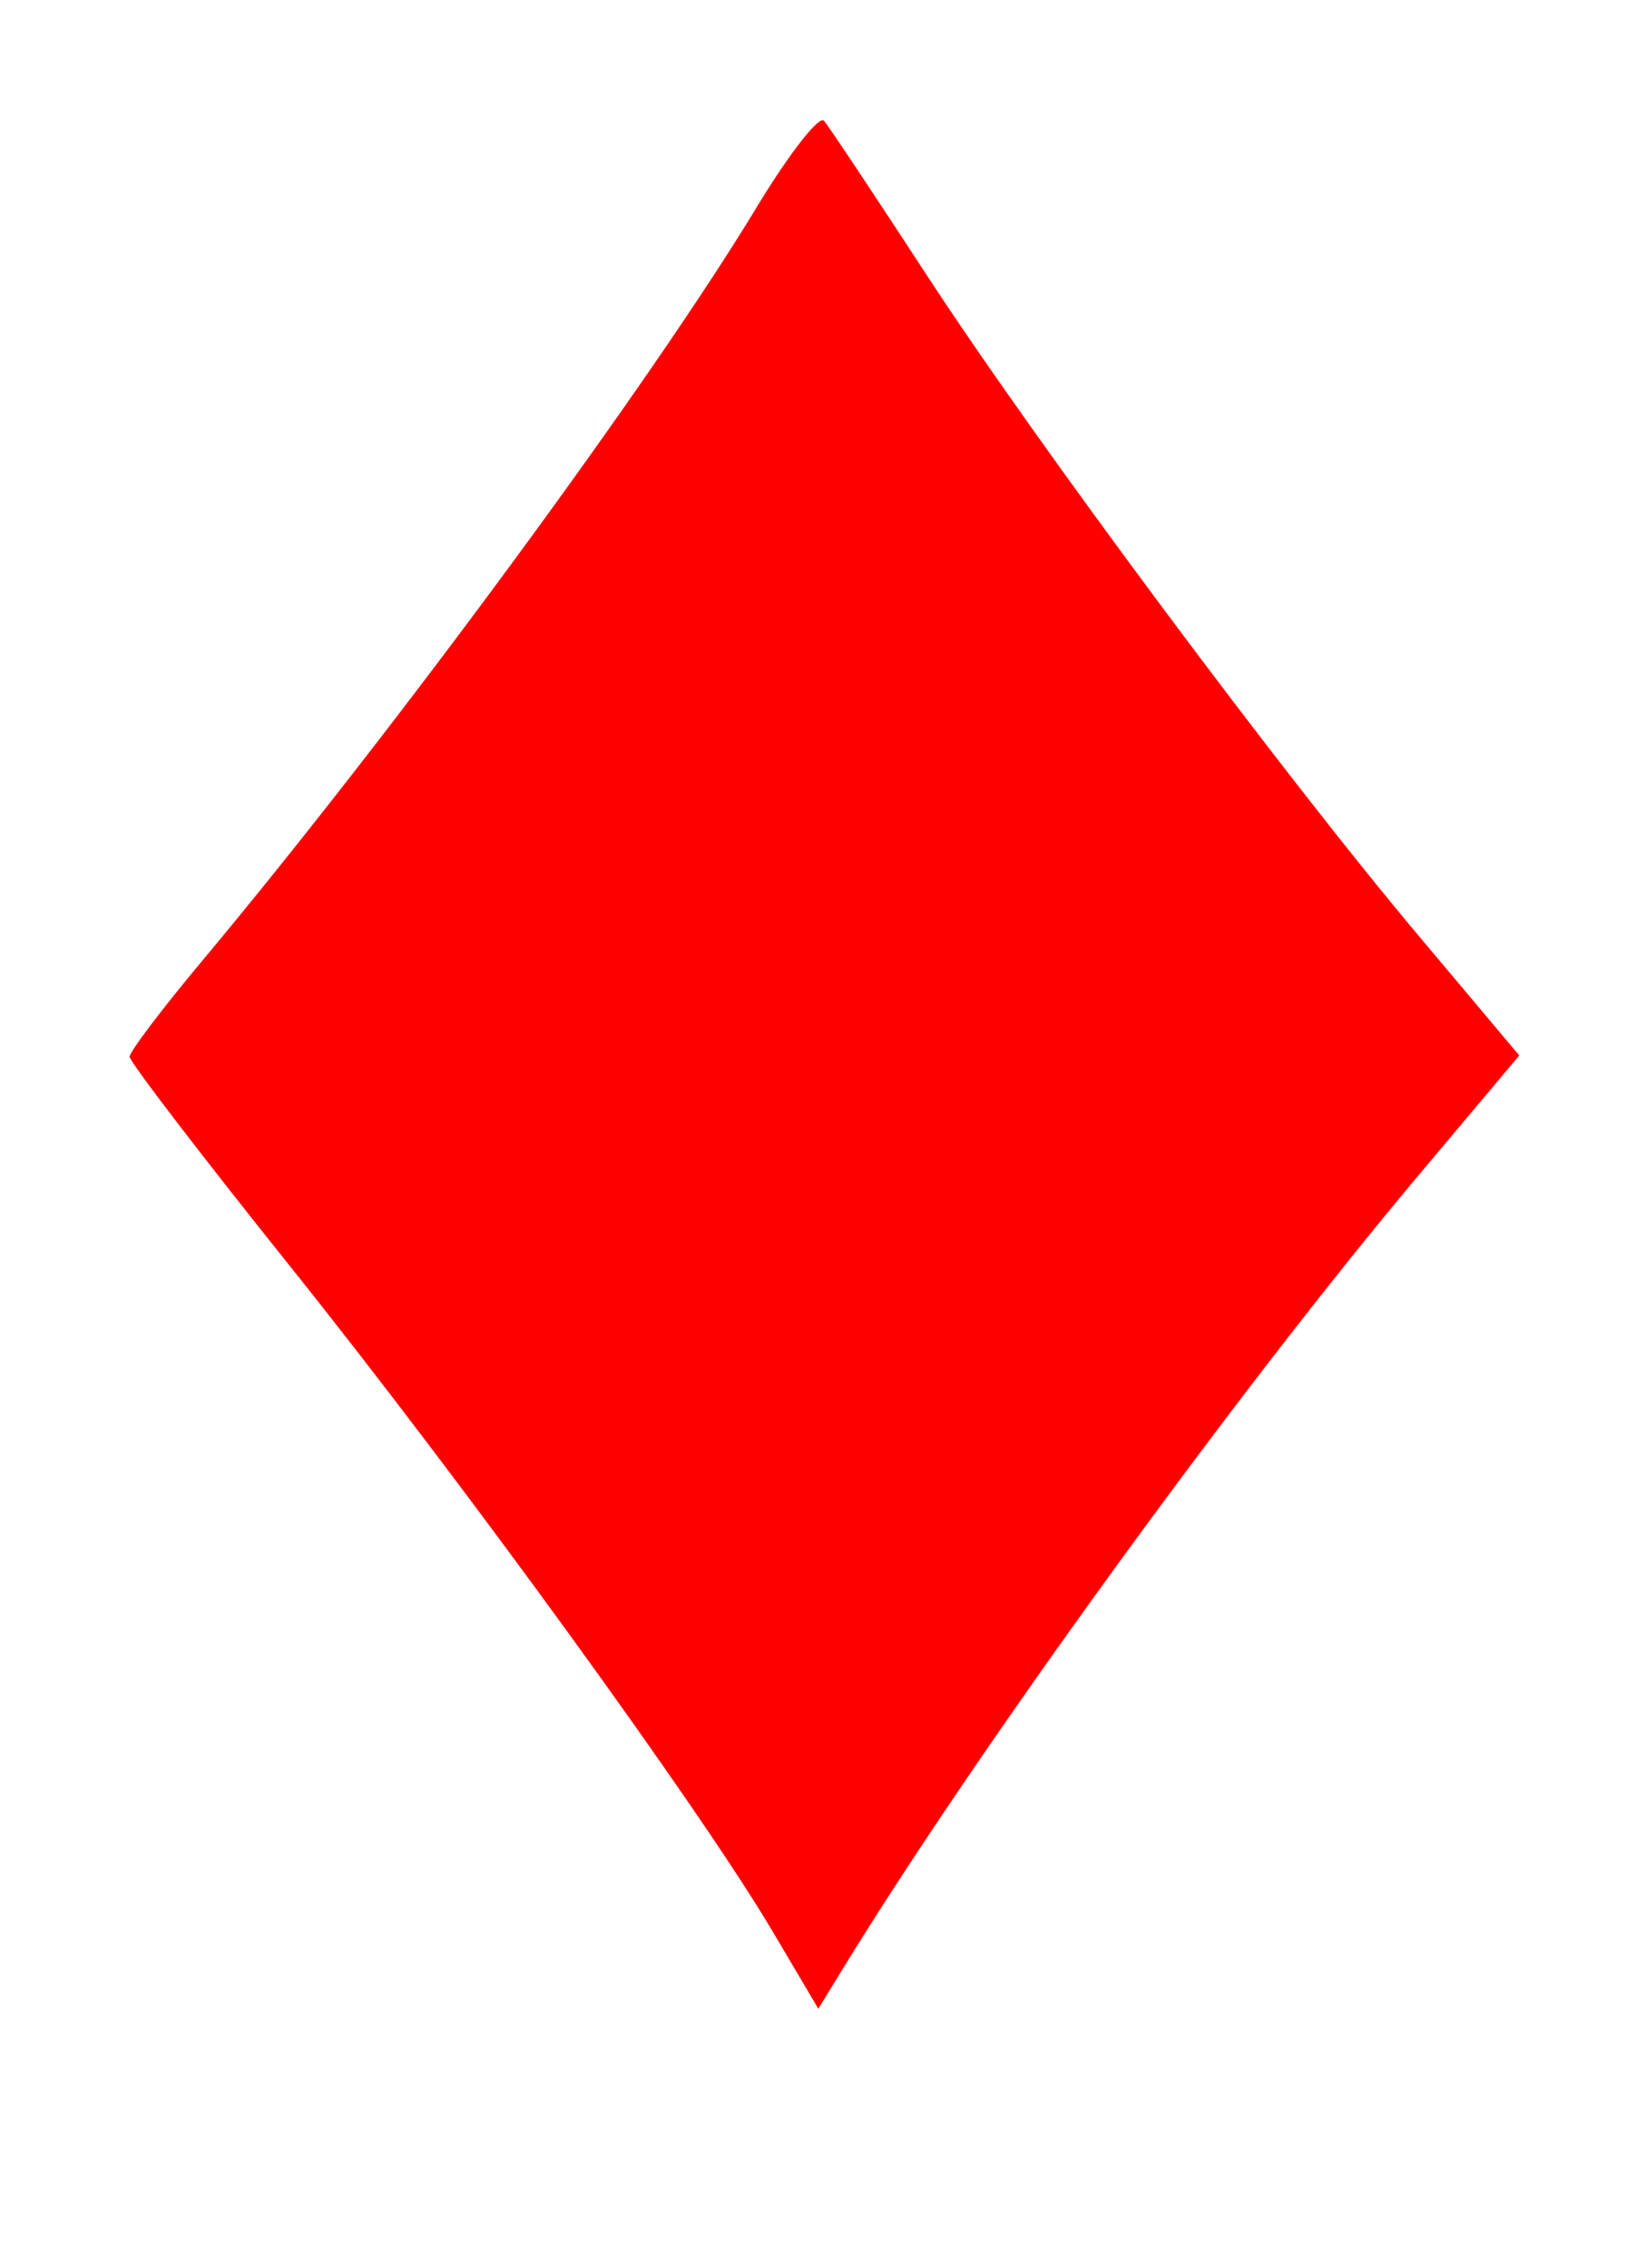 <svg xmlns:dc="http://purl.org/dc/elements/1.1/" xmlns:cc="http://creativecommons.org/ns#" xmlns:rdf="http://www.w3.org/1999/02/22-rdf-syntax-ns#" xmlns:svg="http://www.w3.org/2000/svg" xmlns="http://www.w3.org/2000/svg" xmlns:sodipodi="http://sodipodi.sourceforge.net/DTD/sodipodi-0.dtd" xmlns:inkscape="http://www.inkscape.org/namespaces/inkscape" width="127" height="175" viewBox="0 0 127 175" id="svg2" version="1.1" inkscape:version="0.91 r13725" sodipodi:docname="card diamond.svg">
  <defs id="defs4"/>
  <sodipodi:namedview id="base" pagecolor="#ffffff" bordercolor="#666666" borderopacity="1.0" inkscape:pageopacity="0.0" inkscape:pageshadow="2" inkscape:zoom="3.404" inkscape:cx="191.84843" inkscape:cy="125" inkscape:document-units="px" inkscape:current-layer="layer1" showgrid="false" units="px" inkscape:window-width="1920" inkscape:window-height="1018" inkscape:window-x="1272" inkscape:window-y="-8" inkscape:window-maximized="1"/>
  <g inkscape:label="Layer 1" inkscape:groupmode="layer" id="layer1" transform="translate(0,-877.362)">
    <path style="fill:#ff0000;fill-opacity:1;stroke:none" d="M 59.618,1026.405 C 54.077,1017.027 35.802,991.839 22.321,974.997 15.544,966.531 10,959.289 10,958.904 c 0,-0.386 2.498,-3.689 5.551,-7.342 14.779,-17.679 34.689,-44.734 42.813,-58.178 2.491,-4.122 4.836,-7.138 5.211,-6.702 0.375,0.436 3.911,5.747 7.859,11.803 8.618,13.221 27.373,38.416 38.05,51.115 l 7.738,9.204 -7.738,9.204 c -14.035,16.693 -34.035,44.261 -44.49,61.325 l -1.856,3.029 -3.52,-5.958 z" id="path5878" inkscape:connector-curvature="0"/>
  </g>
</svg>